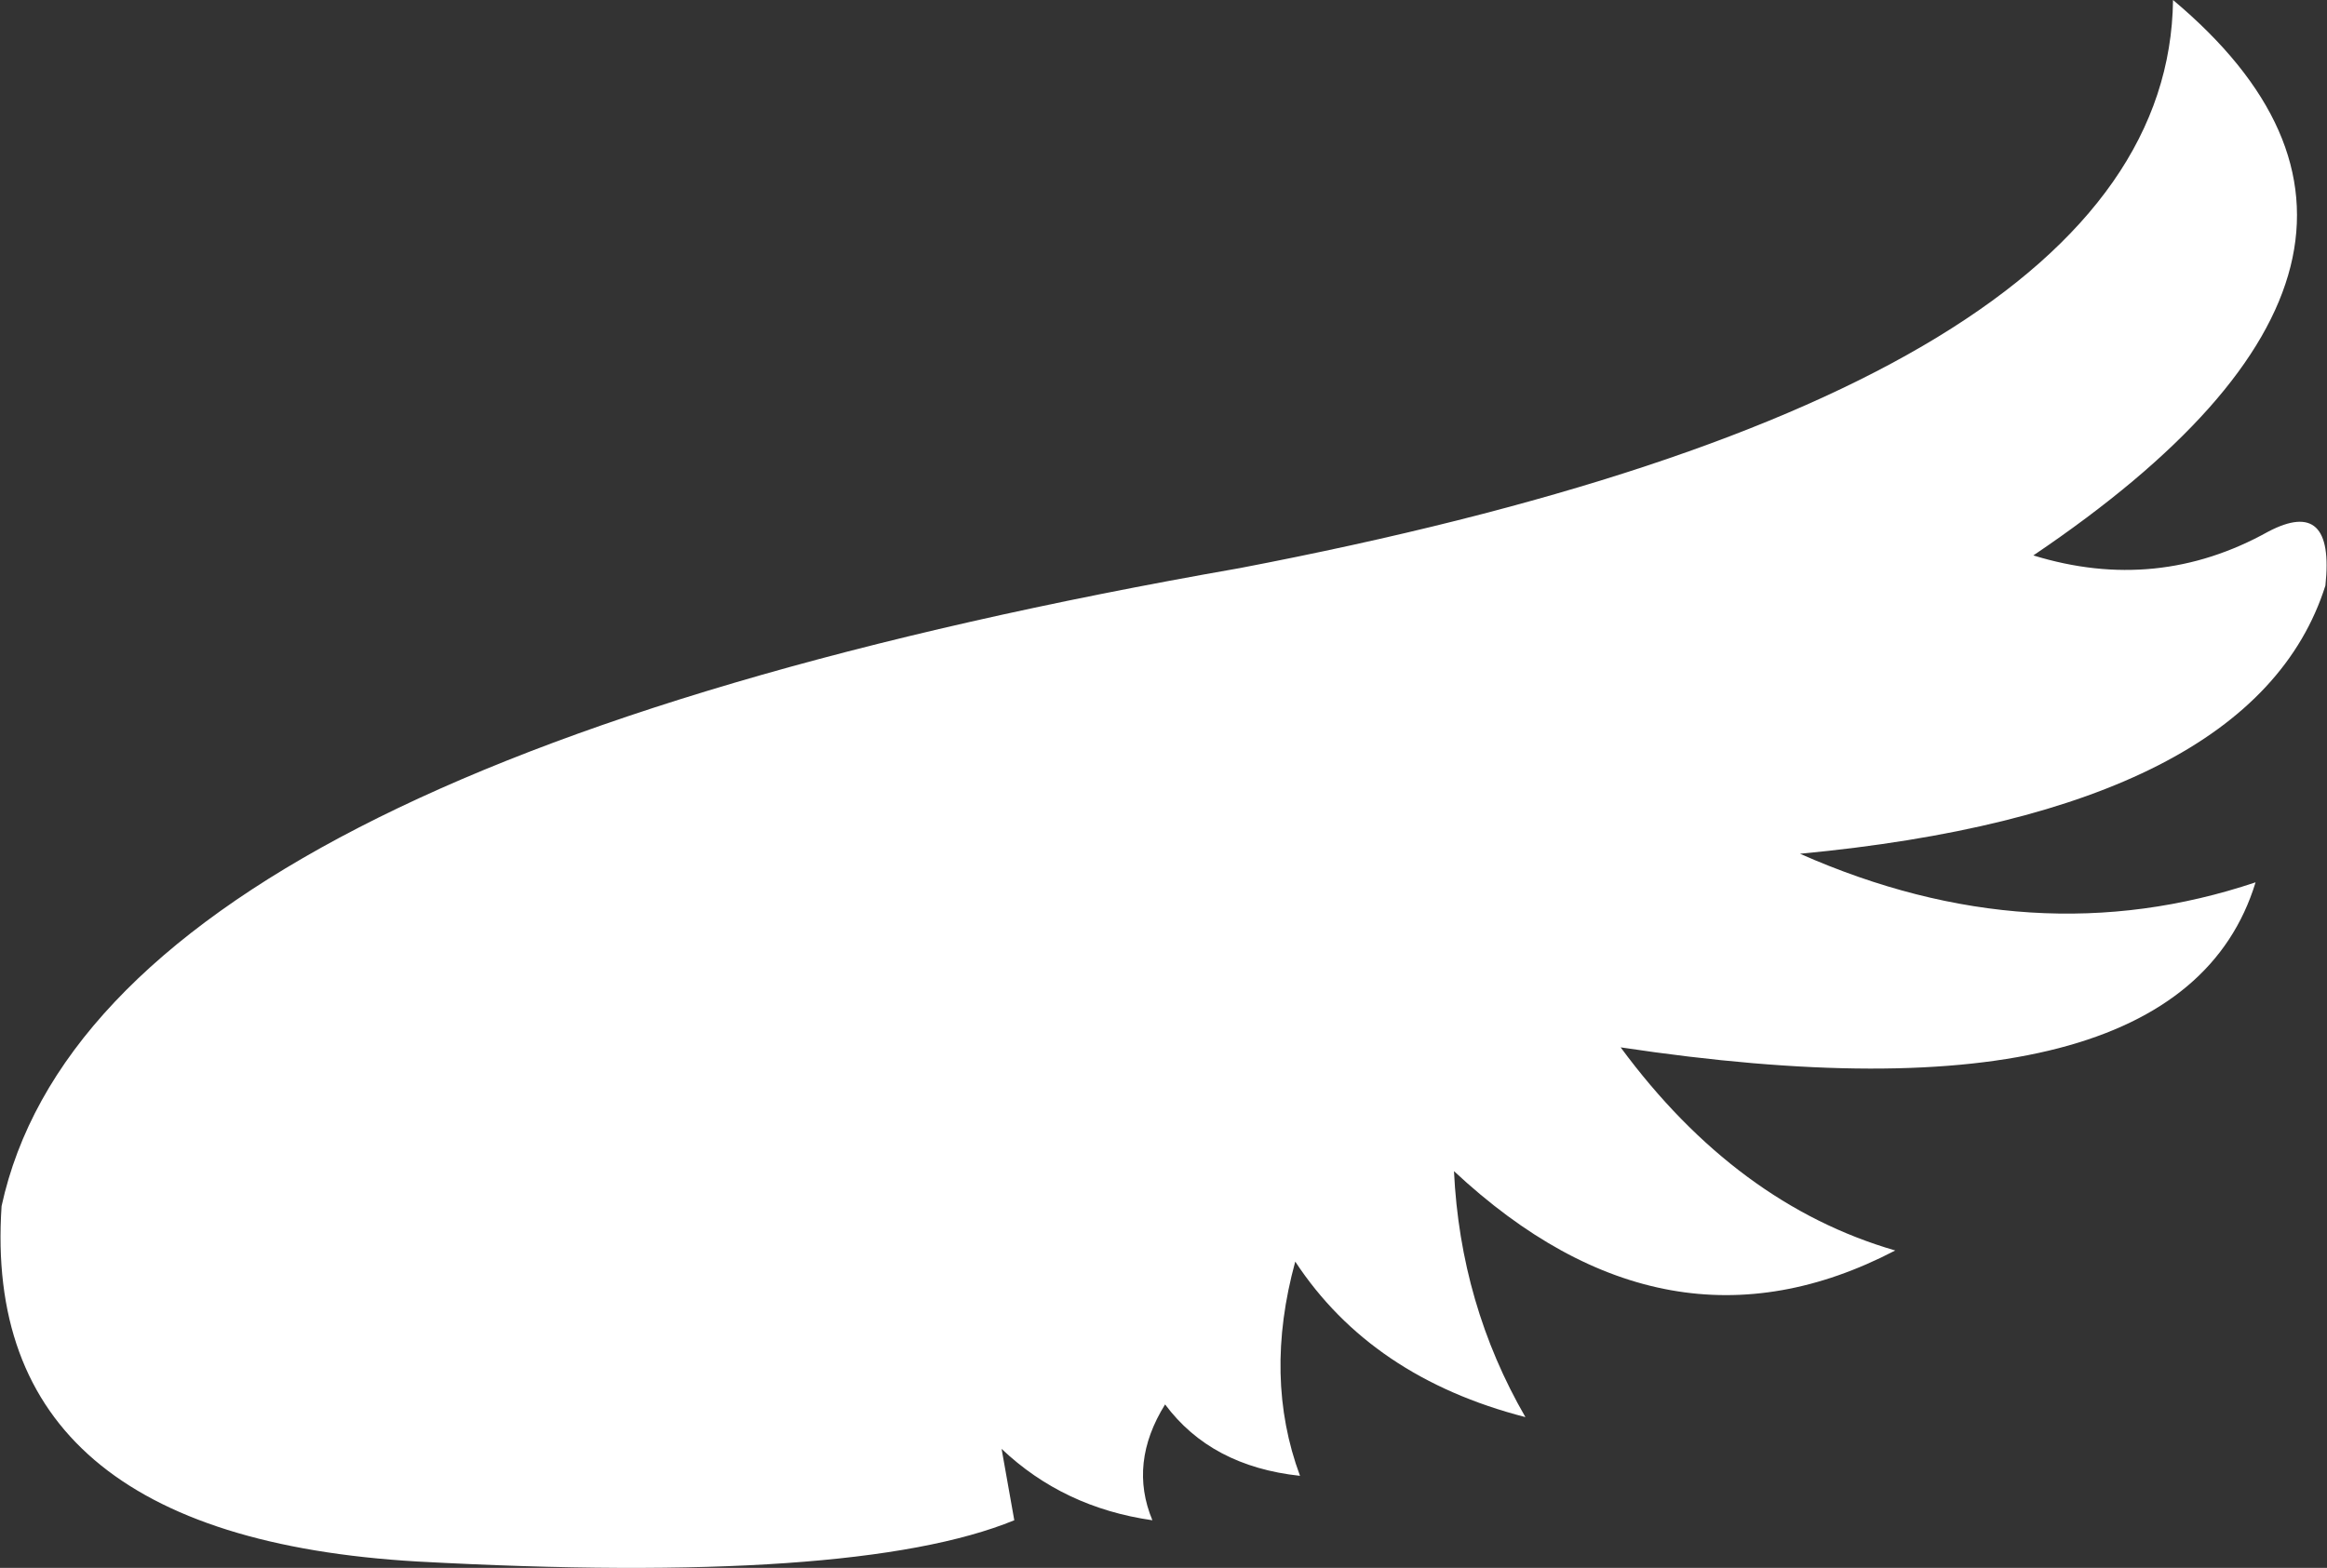 <?xml version="1.0" encoding="UTF-8" standalone="no"?>
<svg xmlns:ffdec="https://www.free-decompiler.com/flash" xmlns:xlink="http://www.w3.org/1999/xlink" ffdec:objectType="shape" height="49.4px" width="73.3px" xmlns="http://www.w3.org/2000/svg">
  <rect width="100%" height="100%" fill="#333333" stroke="none"/>
  <g transform="matrix(1.0, 0.0, 0.0, 1.0, 6.15, 36.7)">
    <path d="M65.3 -19.95 Q67.4 -21.05 67.1 -18.25 64.85 -11.15 50.55 -9.8 57.9 -6.55 64.9 -8.9 62.5 -1.05 44.9 -3.7 48.55 1.25 53.55 2.7 46.35 6.45 39.65 0.2 39.85 4.4 41.9 7.95 37.05 6.7 34.65 3.05 33.65 6.7 34.8 9.8 32.0 9.5 30.55 7.55 29.4 9.4 30.15 11.2 27.35 10.8 25.4 8.95 L25.8 11.2 Q20.8 13.25 7.0 12.5 -6.8 11.7 -6.1 1.3 -3.1 -12.5 32.9 -18.8 62.15 -24.4 62.3 -36.7 71.9 -28.65 57.9 -19.2 61.8 -18.0 65.3 -19.95" fill="#ffffff" fill-rule="evenodd" stroke="none"/>
  </g>
</svg>
